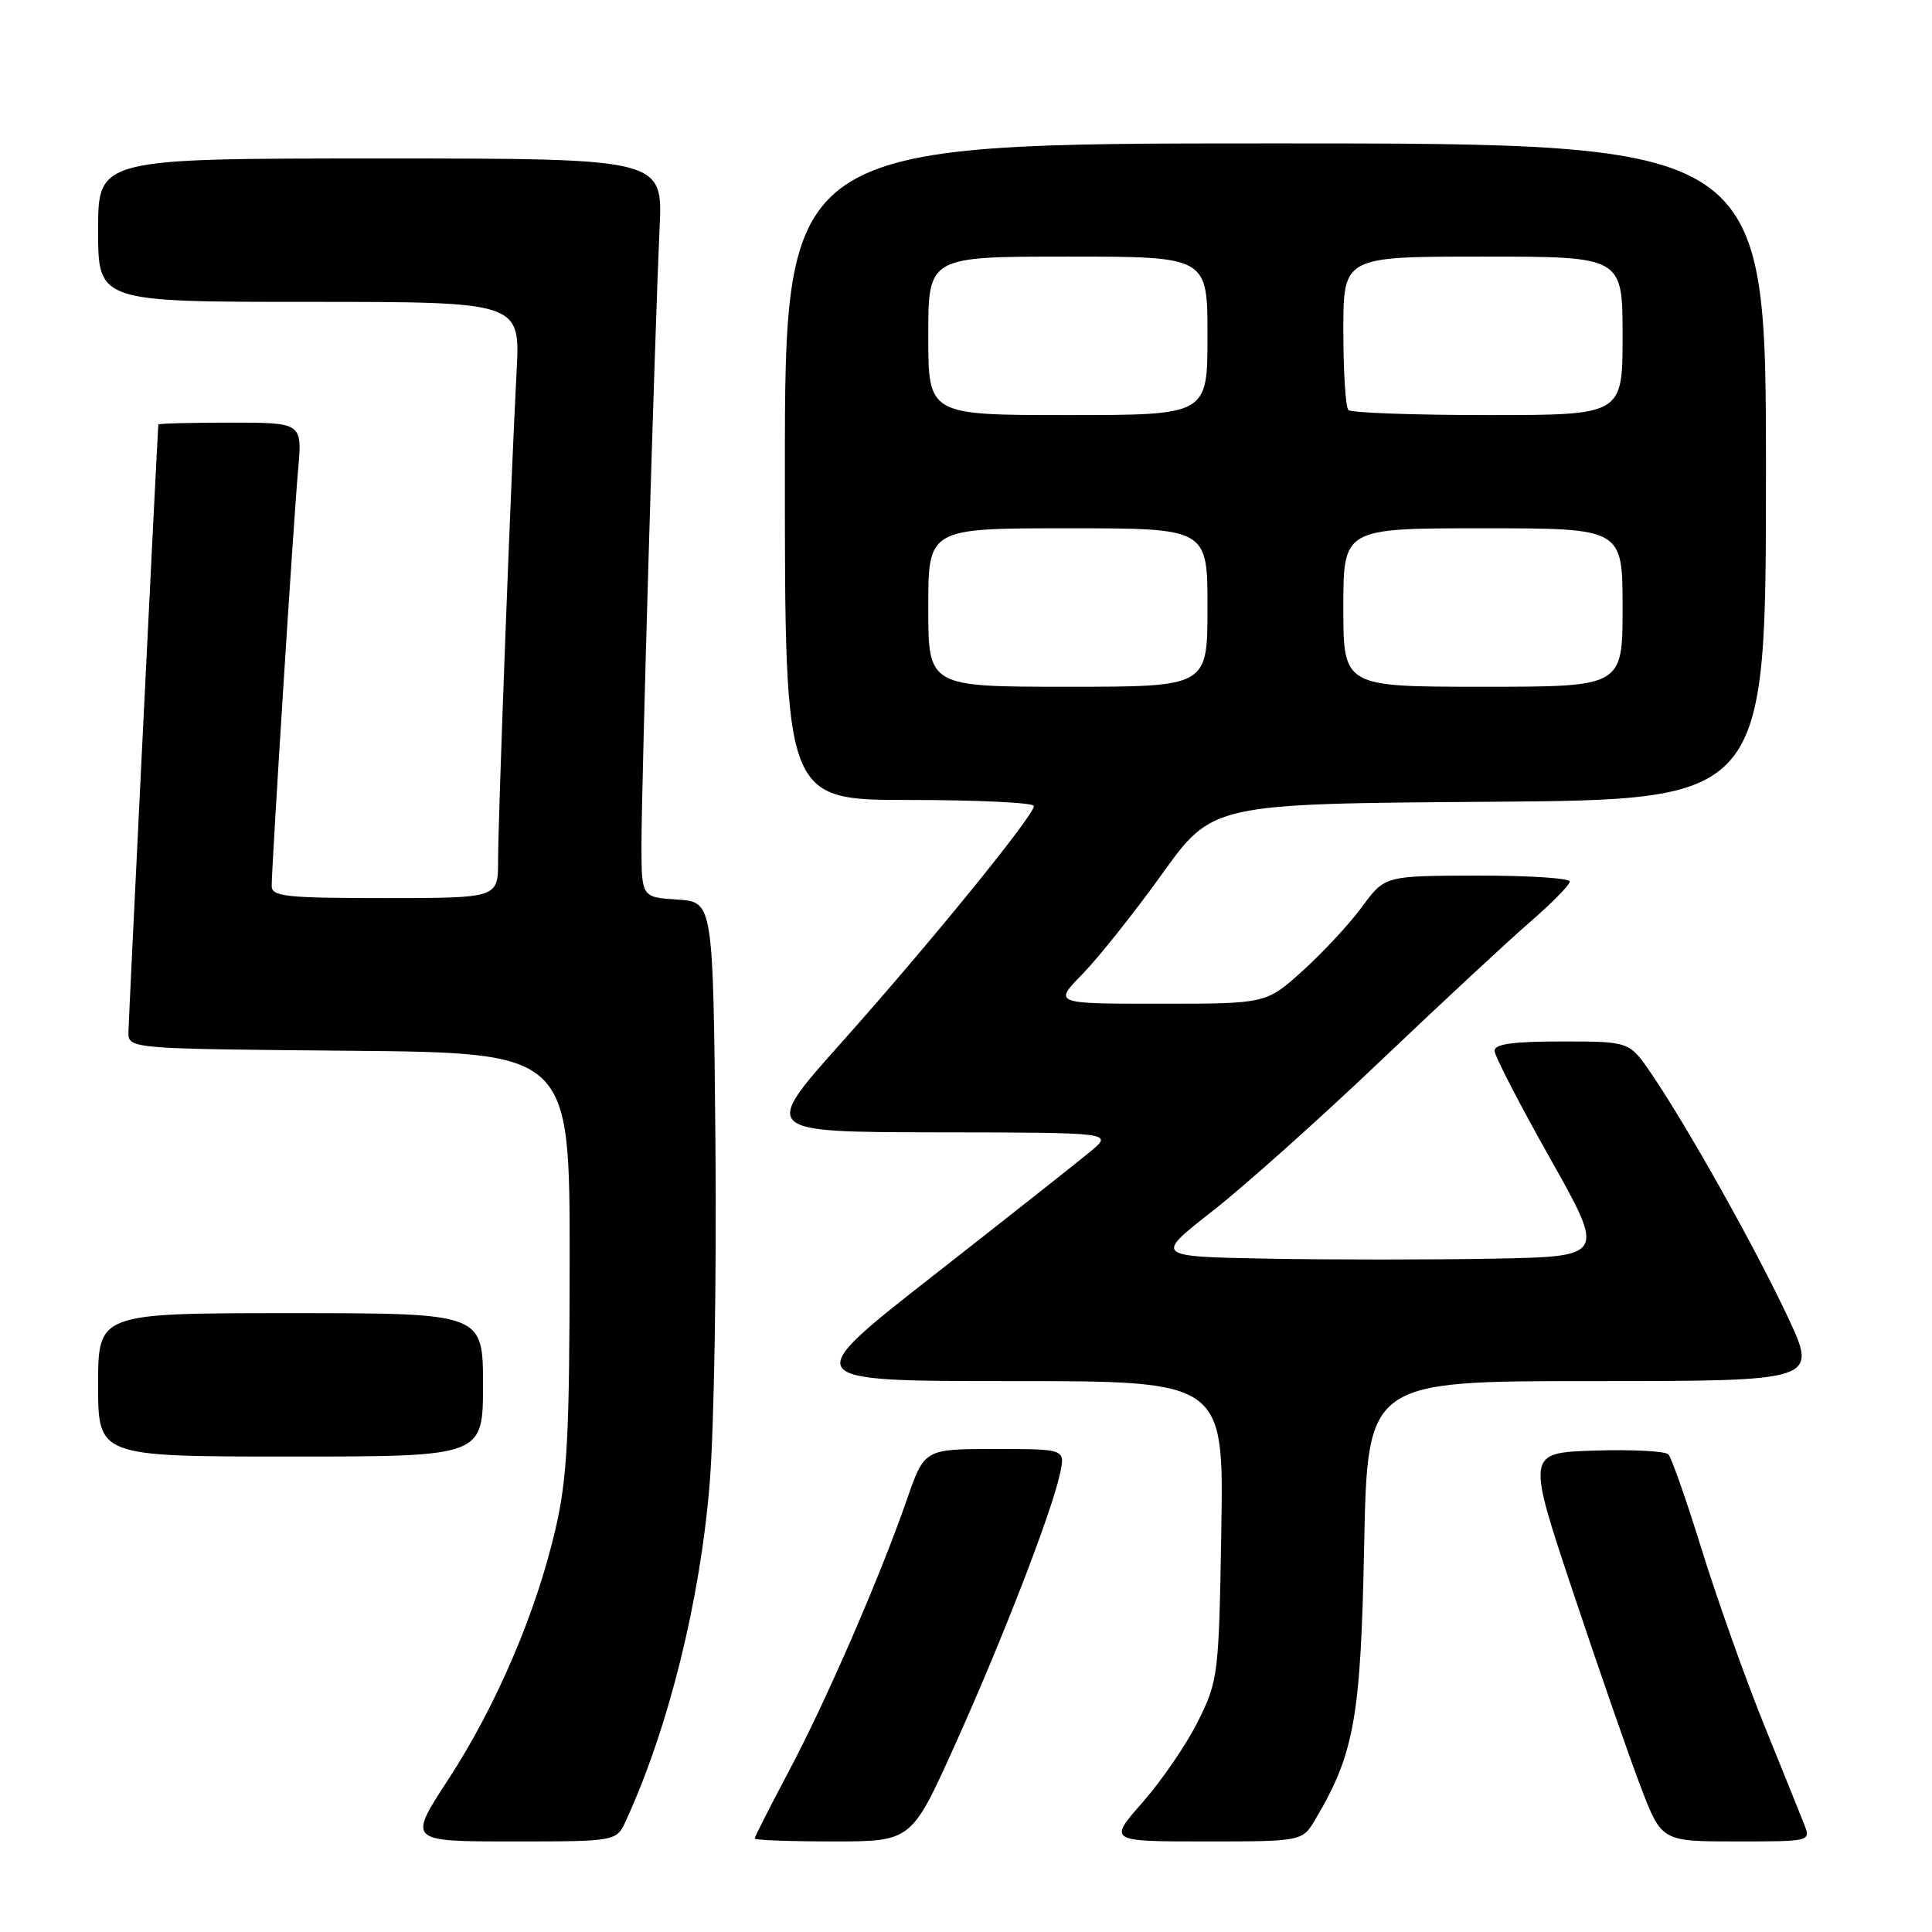 <?xml version="1.0" encoding="UTF-8" standalone="no"?>
<!DOCTYPE svg PUBLIC "-//W3C//DTD SVG 1.1//EN" "http://www.w3.org/Graphics/SVG/1.1/DTD/svg11.dtd" >
<svg xmlns="http://www.w3.org/2000/svg" xmlns:xlink="http://www.w3.org/1999/xlink" version="1.1" viewBox="0 0 256 256">
 <g >
 <path fill="currentColor"
d=" M 82.94 241.25 C 88.61 228.89 92.78 212.05 94.04 196.50 C 94.62 189.35 94.96 169.10 94.80 151.50 C 94.50 119.50 94.50 119.50 89.75 119.20 C 85.00 118.89 85.00 118.89 85.00 111.91 C 85.00 103.79 86.77 43.82 87.40 30.25 C 87.84 21.00 87.84 21.00 50.42 21.00 C 13.00 21.00 13.00 21.00 13.00 30.50 C 13.00 40.00 13.00 40.00 40.97 40.00 C 68.95 40.00 68.95 40.00 68.45 49.25 C 67.72 62.95 66.00 108.30 66.00 114.03 C 66.00 119.00 66.00 119.00 51.00 119.00 C 37.88 119.00 36.00 118.80 36.00 117.39 C 36.00 114.70 38.90 68.93 39.50 62.25 C 40.06 56.00 40.06 56.00 30.53 56.00 C 25.29 56.00 20.99 56.11 20.98 56.25 C 20.84 57.82 17.04 135.09 17.02 136.73 C 17.00 138.97 17.00 138.97 46.25 139.23 C 75.50 139.50 75.50 139.50 75.48 167.00 C 75.47 190.07 75.17 195.79 73.63 202.50 C 71.08 213.59 65.79 225.98 59.43 235.74 C 54.04 244.00 54.04 244.00 67.86 244.00 C 81.68 244.00 81.68 244.00 82.94 241.25 Z  M 126.52 231.25 C 132.79 217.35 139.36 200.39 140.46 195.25 C 141.16 192.00 141.16 192.00 131.83 192.00 C 122.49 192.00 122.49 192.00 120.15 198.75 C 116.61 208.96 109.42 225.50 104.44 234.86 C 102.00 239.46 100.00 243.40 100.00 243.61 C 100.00 243.83 104.67 244.00 110.39 244.00 C 120.77 244.00 120.77 244.00 126.52 231.25 Z  M 174.33 241.01 C 179.46 232.34 180.31 227.56 180.76 204.75 C 181.20 183.00 181.20 183.00 211.03 183.00 C 240.87 183.00 240.87 183.00 236.88 174.48 C 232.60 165.36 223.55 149.21 218.80 142.25 C 215.90 138.00 215.90 138.00 206.95 138.00 C 200.44 138.00 198.01 138.34 198.04 139.25 C 198.06 139.94 201.37 146.35 205.40 153.50 C 212.72 166.50 212.72 166.50 197.86 166.78 C 189.69 166.93 176.24 166.93 167.98 166.78 C 152.96 166.50 152.96 166.50 160.63 160.50 C 164.85 157.20 174.87 148.25 182.90 140.60 C 190.93 132.96 199.86 124.66 202.75 122.16 C 205.64 119.66 208.00 117.25 208.00 116.81 C 208.00 116.36 202.49 116.01 195.75 116.02 C 183.50 116.05 183.50 116.05 180.50 120.13 C 178.85 122.38 175.31 126.20 172.64 128.61 C 167.78 133.00 167.78 133.00 153.69 133.00 C 139.59 133.00 139.59 133.00 143.44 129.06 C 145.56 126.89 150.30 120.93 153.98 115.81 C 160.67 106.50 160.67 106.50 197.34 106.24 C 234.00 105.98 234.00 105.98 234.00 62.49 C 234.00 19.00 234.00 19.00 169.00 19.00 C 104.00 19.00 104.00 19.00 104.00 62.50 C 104.00 106.00 104.00 106.00 120.50 106.00 C 129.57 106.00 137.00 106.36 137.00 106.80 C 137.00 108.07 123.18 125.05 111.53 138.11 C 100.91 150.00 100.91 150.00 124.21 150.04 C 147.50 150.07 147.50 150.07 144.50 152.57 C 142.85 153.94 133.47 161.35 123.66 169.03 C 105.81 183.00 105.81 183.00 133.98 183.00 C 162.15 183.00 162.15 183.00 161.83 202.75 C 161.51 221.90 161.42 222.67 158.78 228.00 C 157.29 231.03 153.99 235.86 151.46 238.75 C 146.84 244.00 146.84 244.00 159.71 244.00 C 172.57 244.00 172.57 244.00 174.33 241.01 Z  M 239.07 241.75 C 238.58 240.51 236.17 234.52 233.70 228.43 C 231.24 222.34 227.56 211.99 225.52 205.43 C 223.49 198.87 221.48 193.14 221.07 192.71 C 220.66 192.28 216.26 192.05 211.30 192.21 C 202.28 192.50 202.28 192.50 208.45 211.00 C 211.85 221.18 215.87 232.76 217.40 236.75 C 220.17 244.00 220.17 244.00 230.06 244.00 C 239.91 244.00 239.95 243.99 239.07 241.75 Z  M 64.00 183.50 C 64.00 174.00 64.00 174.00 38.50 174.00 C 13.00 174.00 13.00 174.00 13.00 183.50 C 13.00 193.00 13.00 193.00 38.50 193.00 C 64.00 193.00 64.00 193.00 64.00 183.50 Z  M 123.00 80.50 C 123.00 70.00 123.00 70.00 141.50 70.00 C 160.00 70.00 160.00 70.00 160.00 80.50 C 160.00 91.00 160.00 91.00 141.50 91.00 C 123.00 91.00 123.00 91.00 123.00 80.50 Z  M 178.00 80.50 C 178.00 70.00 178.00 70.00 196.50 70.00 C 215.00 70.00 215.00 70.00 215.00 80.50 C 215.00 91.00 215.00 91.00 196.50 91.00 C 178.00 91.00 178.00 91.00 178.00 80.50 Z  M 123.00 44.50 C 123.00 34.00 123.00 34.00 141.50 34.00 C 160.00 34.00 160.00 34.00 160.00 44.50 C 160.00 55.00 160.00 55.00 141.50 55.00 C 123.00 55.00 123.00 55.00 123.00 44.50 Z  M 178.67 54.33 C 178.30 53.97 178.00 49.24 178.00 43.83 C 178.00 34.00 178.00 34.00 196.50 34.00 C 215.00 34.00 215.00 34.00 215.00 44.50 C 215.00 55.00 215.00 55.00 197.17 55.00 C 187.36 55.00 179.03 54.70 178.67 54.33 Z "/>
</g>
</svg>